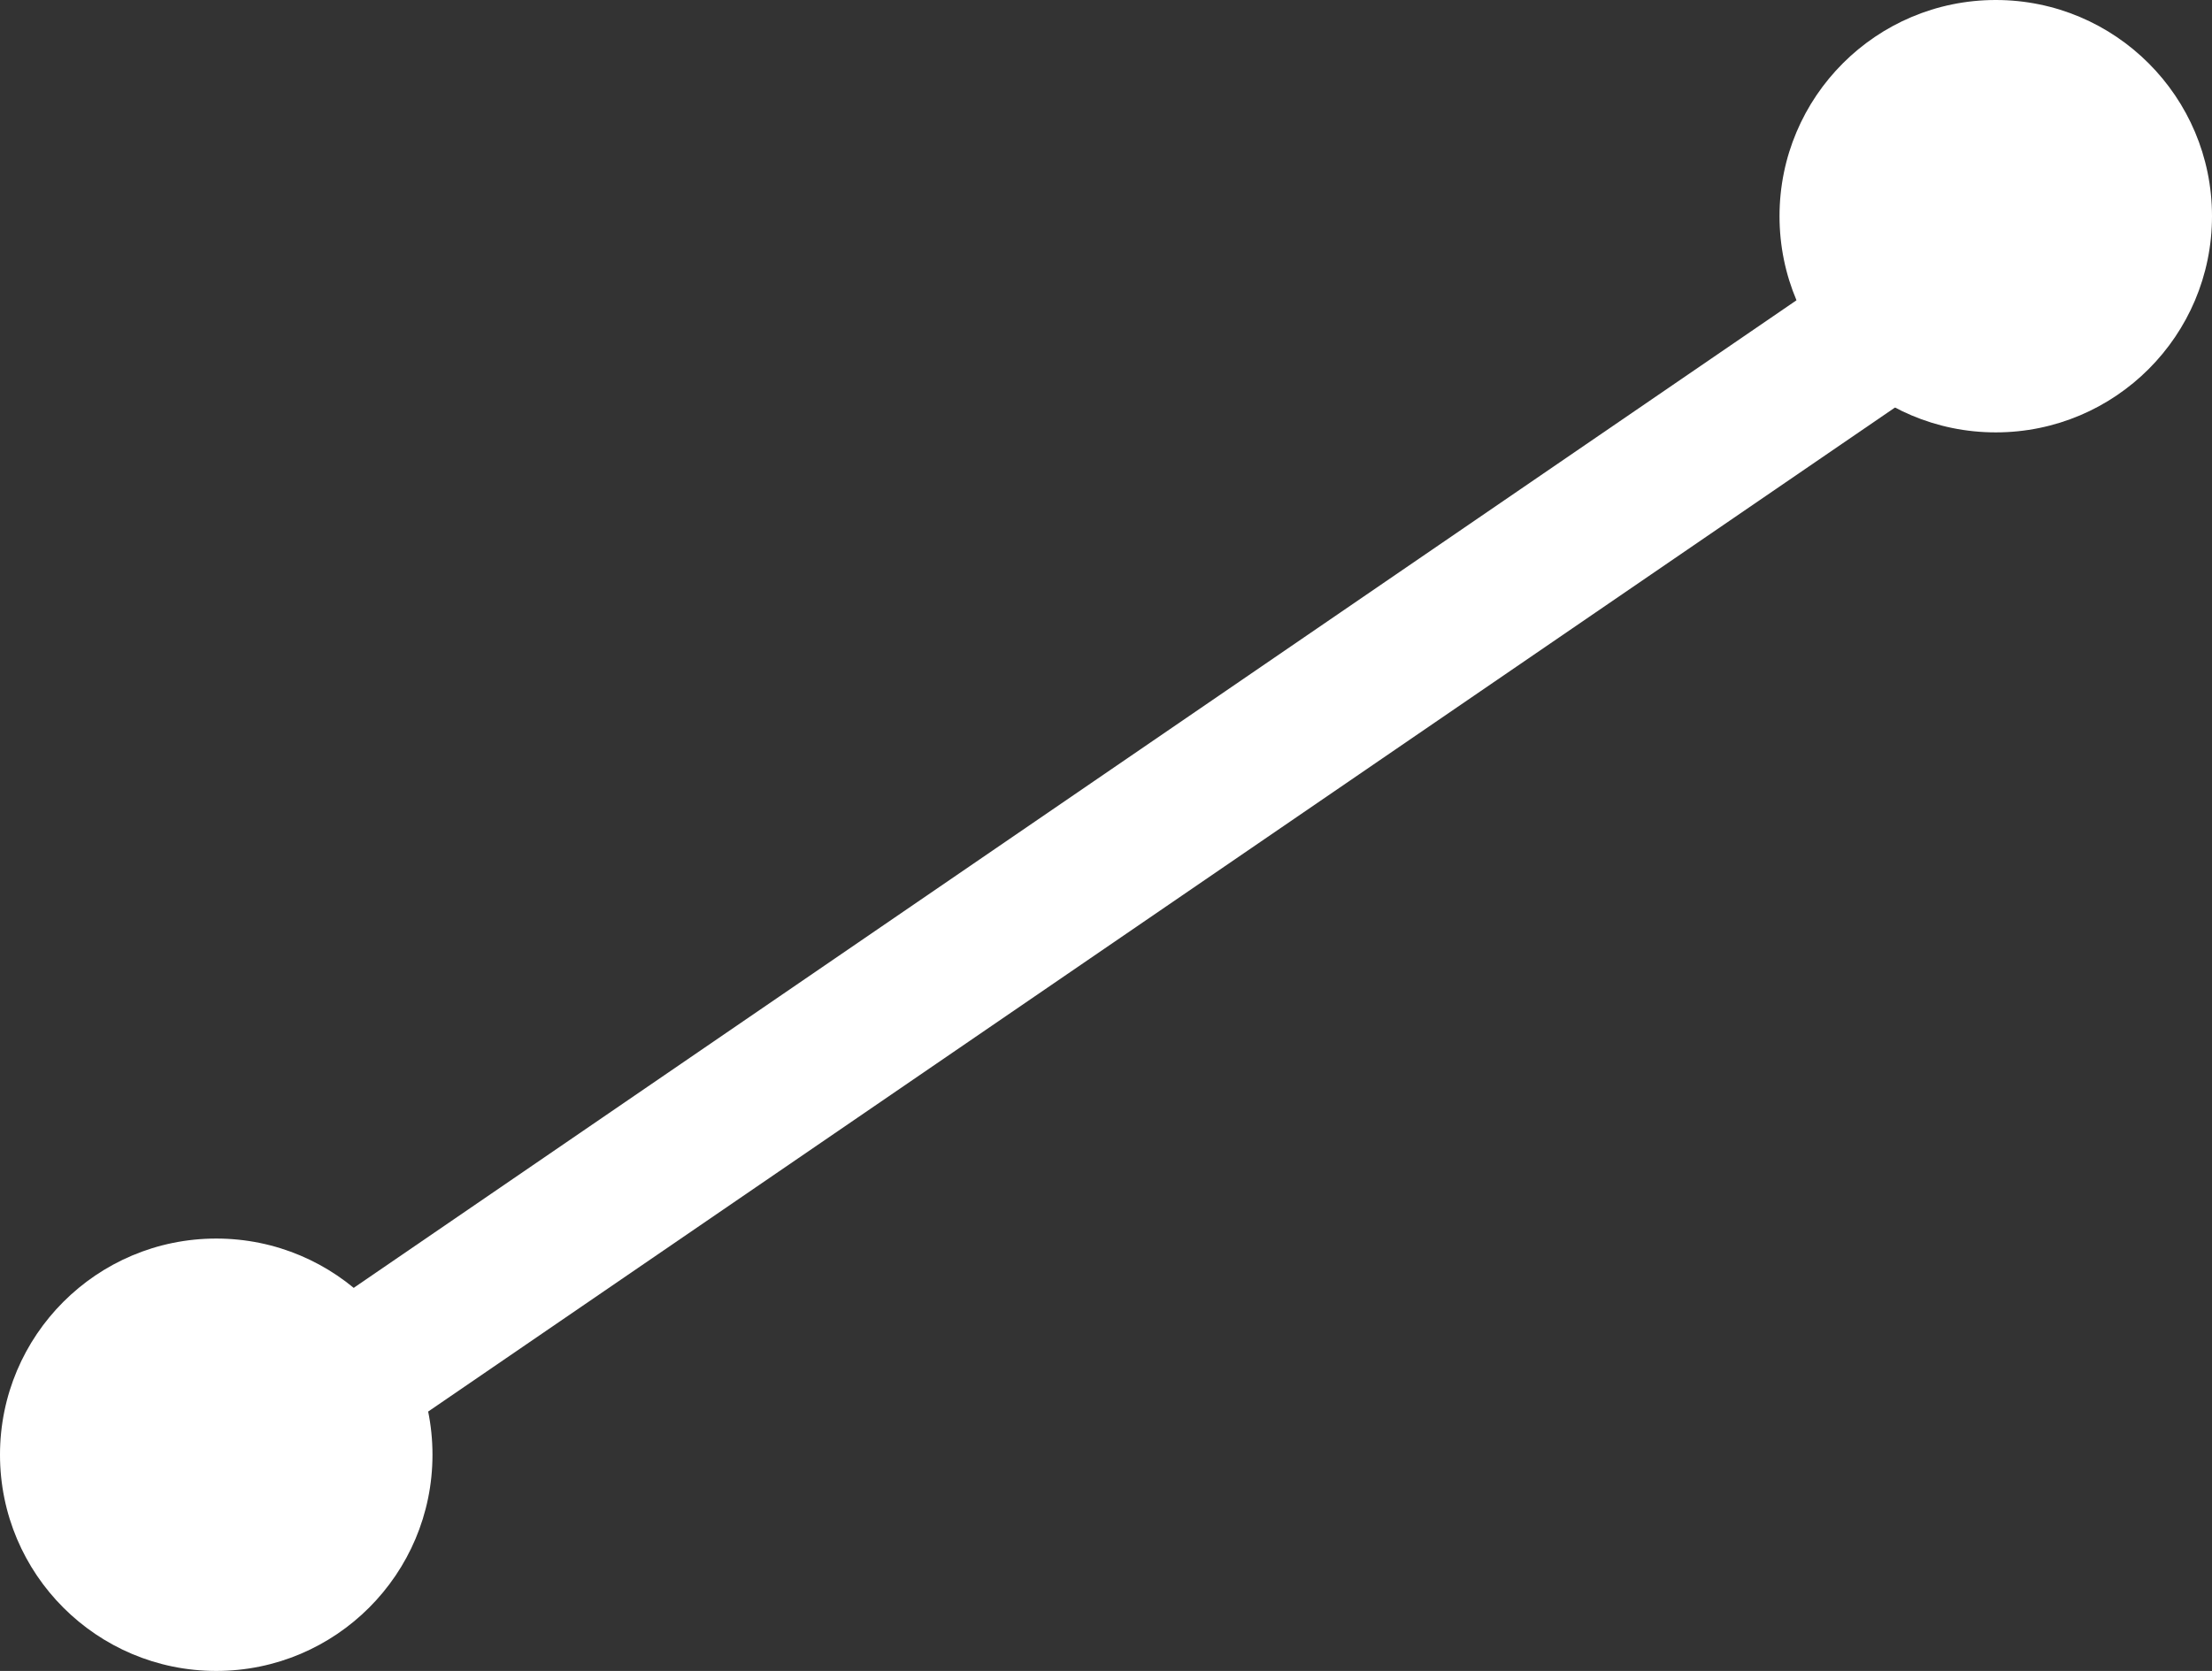 <svg id="line_unselected" xmlns="http://www.w3.org/2000/svg" width="30.688" height="23.187" viewBox="0 0 30.688 23.187">
  <rect x="0" y="0" width="30.688" height="23.187" fill="#333333" stroke="none"/>
  <g id="Group_162743" data-name="Group 162743">
    <path id="Path_40840" data-name="Path 40840" d="M0,16.93,24.728,0" transform="translate(2.96 3.486)" fill="#6fcbdc" stroke="#fff" stroke-linecap="round" stroke-width="2"/>
    <circle id="Ellipse_1946" data-name="Ellipse 1946" cx="3" cy="3" r="3" transform="translate(0 17.187)" fill="#fff"/>
    <circle id="Ellipse_1947" data-name="Ellipse 1947" cx="3" cy="3" r="3" transform="translate(24.688)" fill="#fff"/>
  </g>
</svg>
